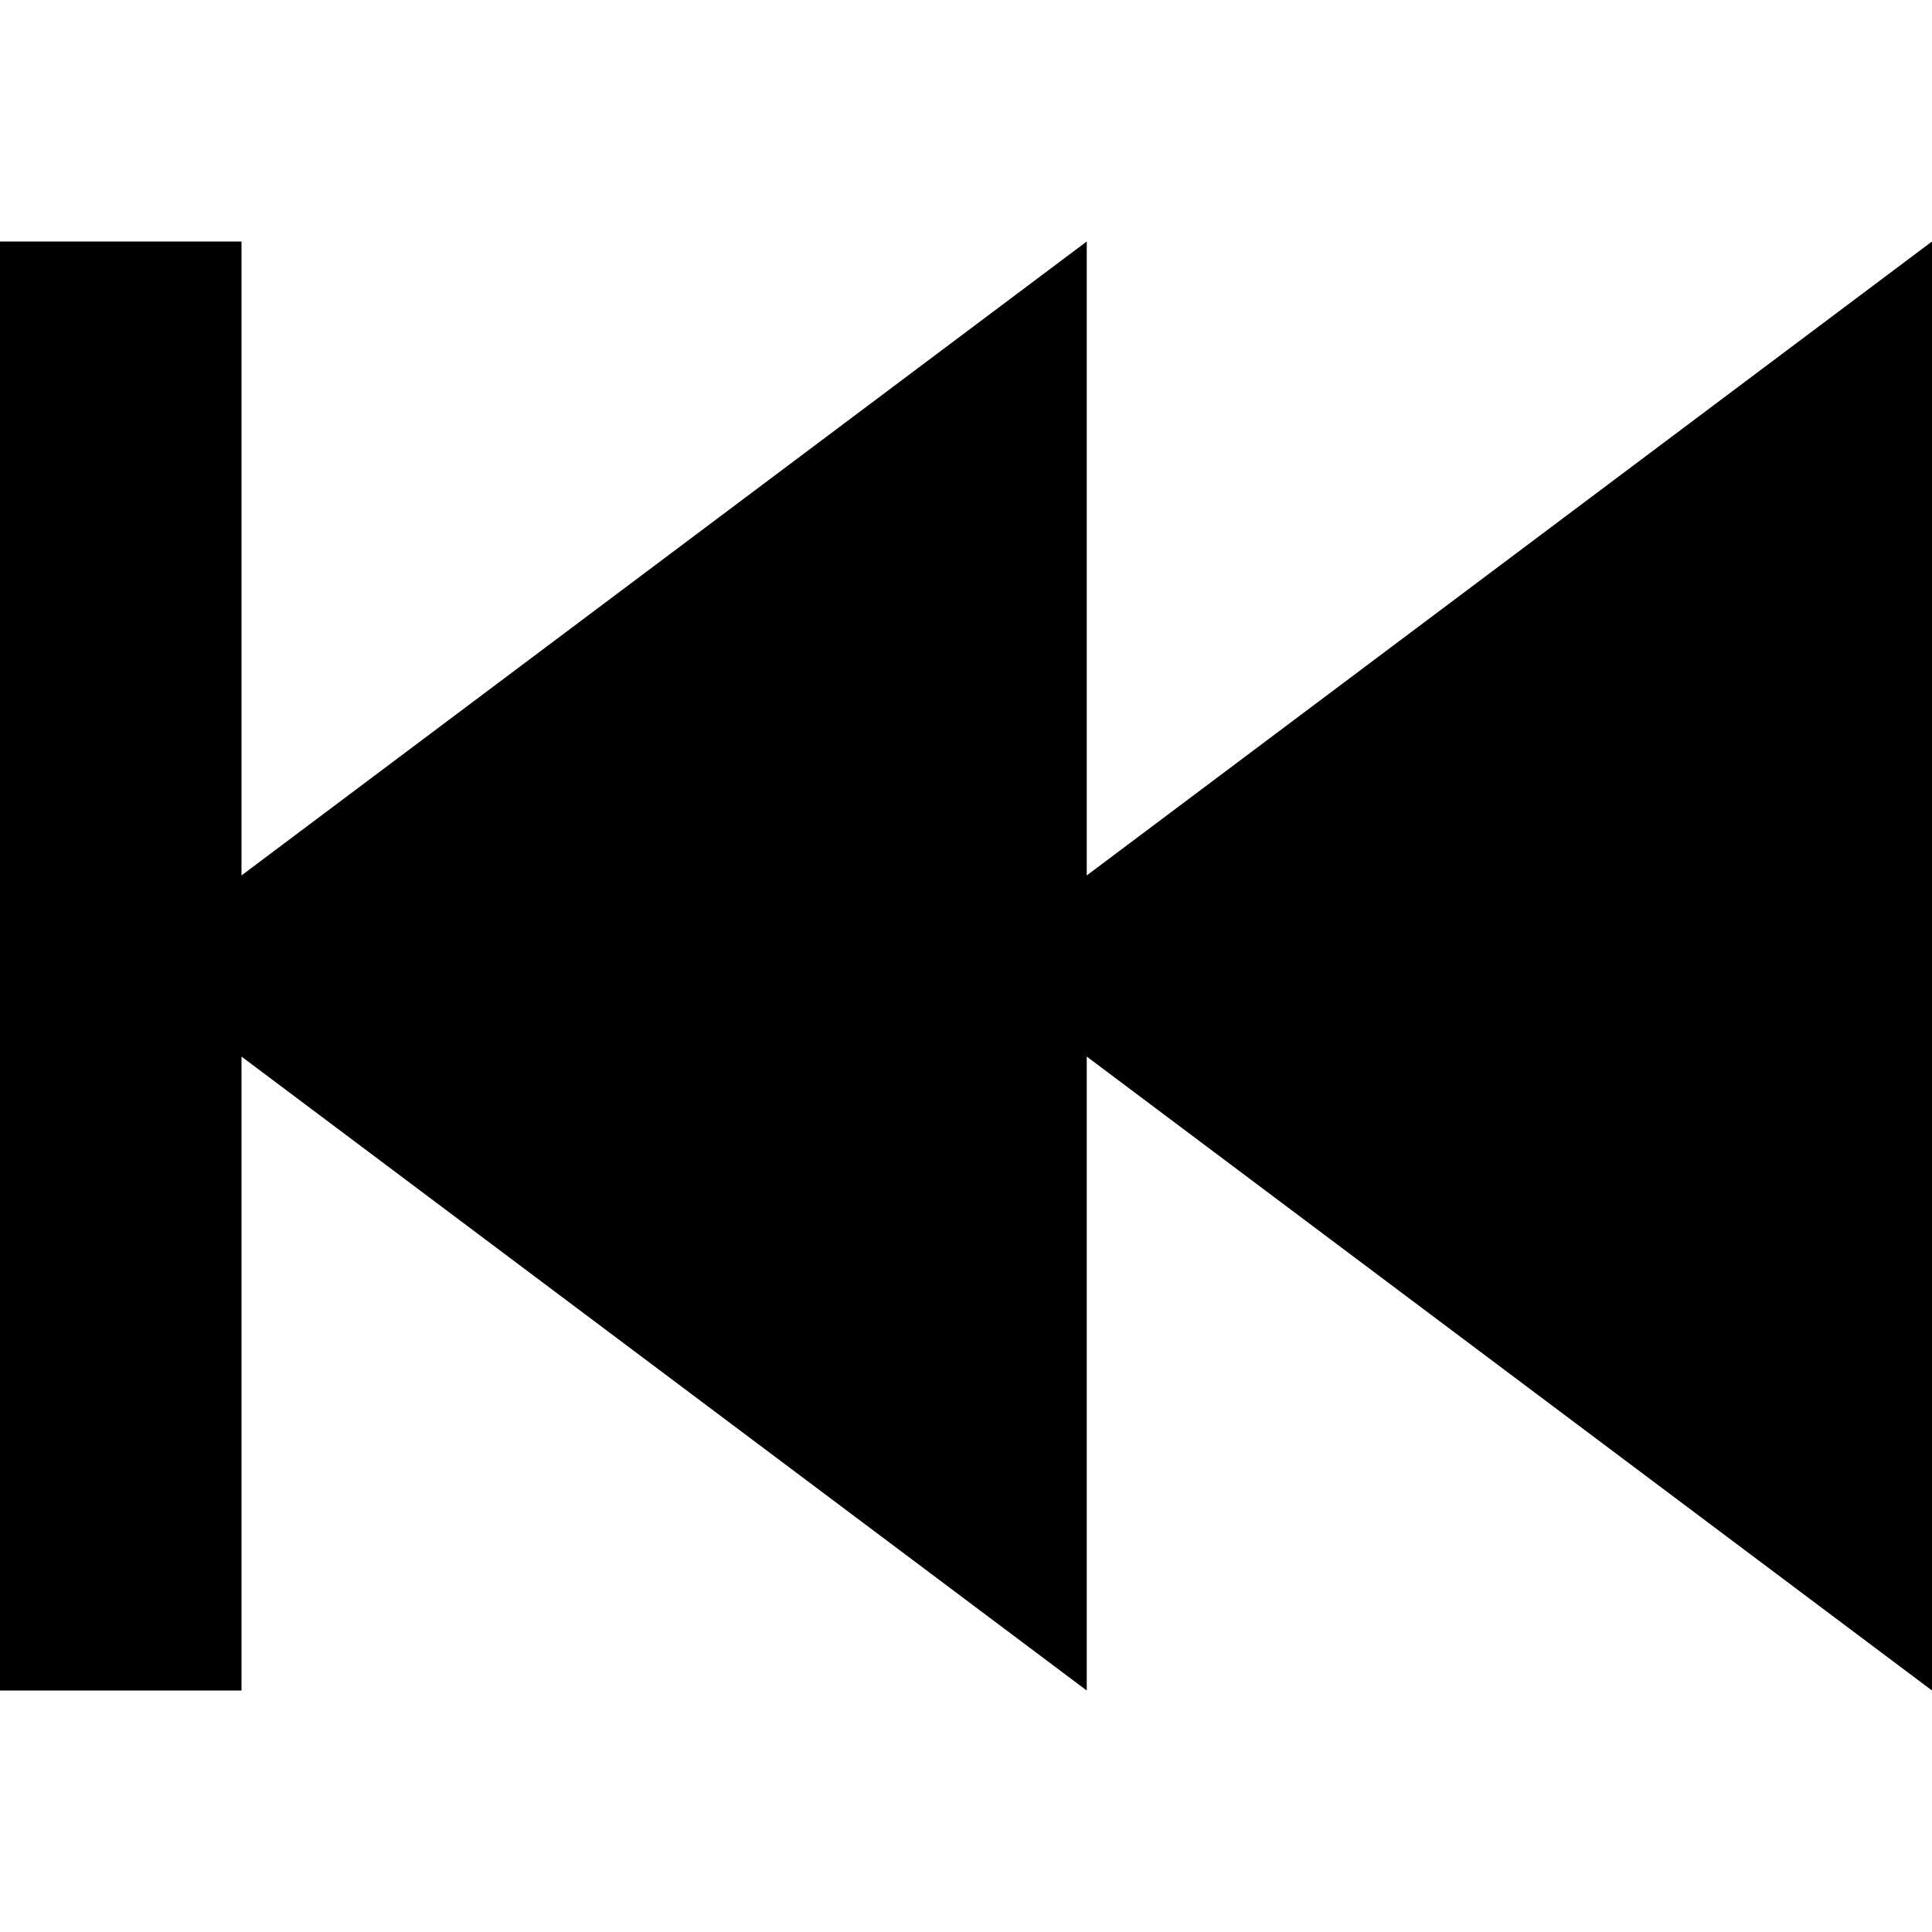 <svg xmlns="http://www.w3.org/2000/svg" viewBox="0 0 512 512">
  <path d="M 64 96 L 64 64 L 64 96 L 64 64 L 0 64 L 0 64 L 0 96 L 0 96 L 0 416 L 0 416 L 0 448 L 0 448 L 64 448 L 64 448 L 64 416 L 64 416 L 64 280 L 64 280 L 288 448 L 288 448 L 288 280 L 288 280 L 512 448 L 512 448 L 512 64 L 512 64 L 288 232 L 288 232 L 288 64 L 288 64 L 64 232 L 64 232 L 64 96 L 64 96 Z" />
</svg>